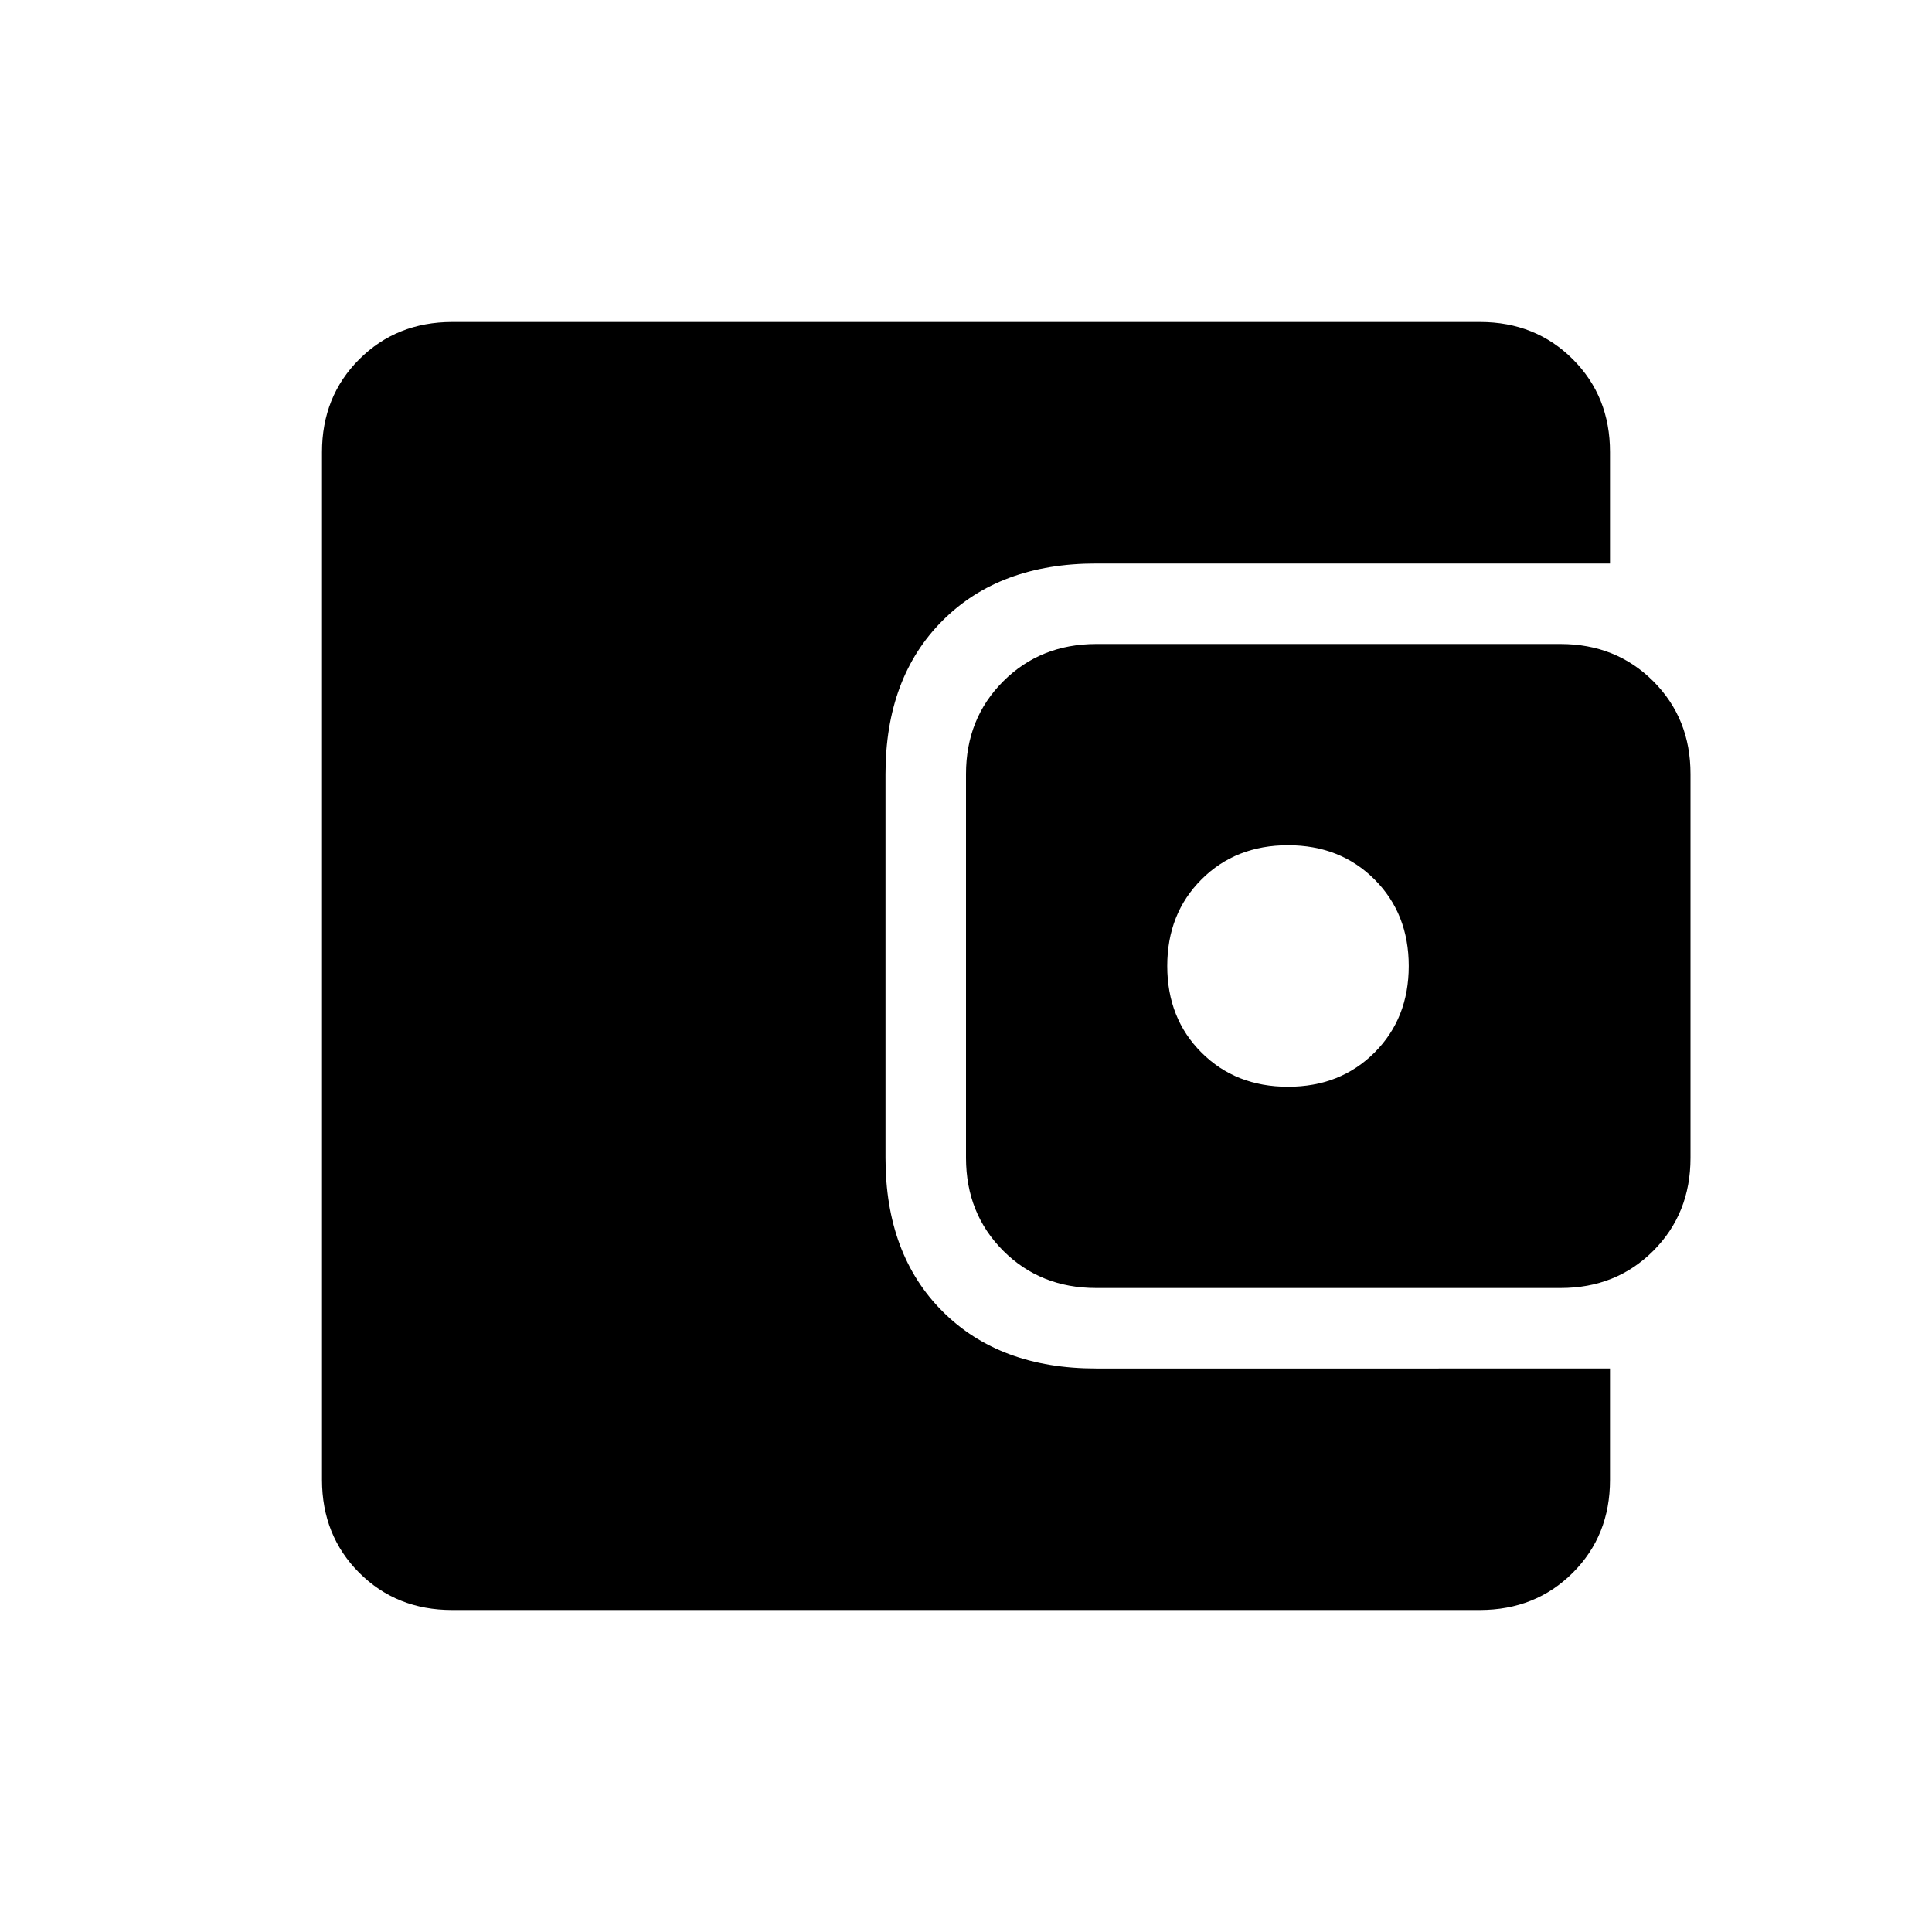 <svg xmlns="http://www.w3.org/2000/svg" width="1em" height="1em" viewBox="0 0 24 24"><path fill="currentColor" d="M5.616 20q-.691 0-1.153-.462T4 18.384V5.616q0-.691.463-1.153T5.616 4h12.769q.69 0 1.153.463T20 5.616V7h-6.384q-1.199 0-1.907.709Q11 8.417 11 9.616v4.769q0 1.198.709 1.906q.708.709 1.907.709H20v1.385q0 .69-.462 1.152T18.384 20zm8-4q-.691 0-1.153-.462T12 14.385v-4.77q0-.69.463-1.152T13.616 8h5.769q.69 0 1.153.463T21 9.616v4.769q0 .69-.462 1.153T19.385 16zM16 13.5q.65 0 1.075-.425T17.5 12t-.425-1.075T16 10.5t-1.075.425T14.5 12t.425 1.075T16 13.5"/></svg>